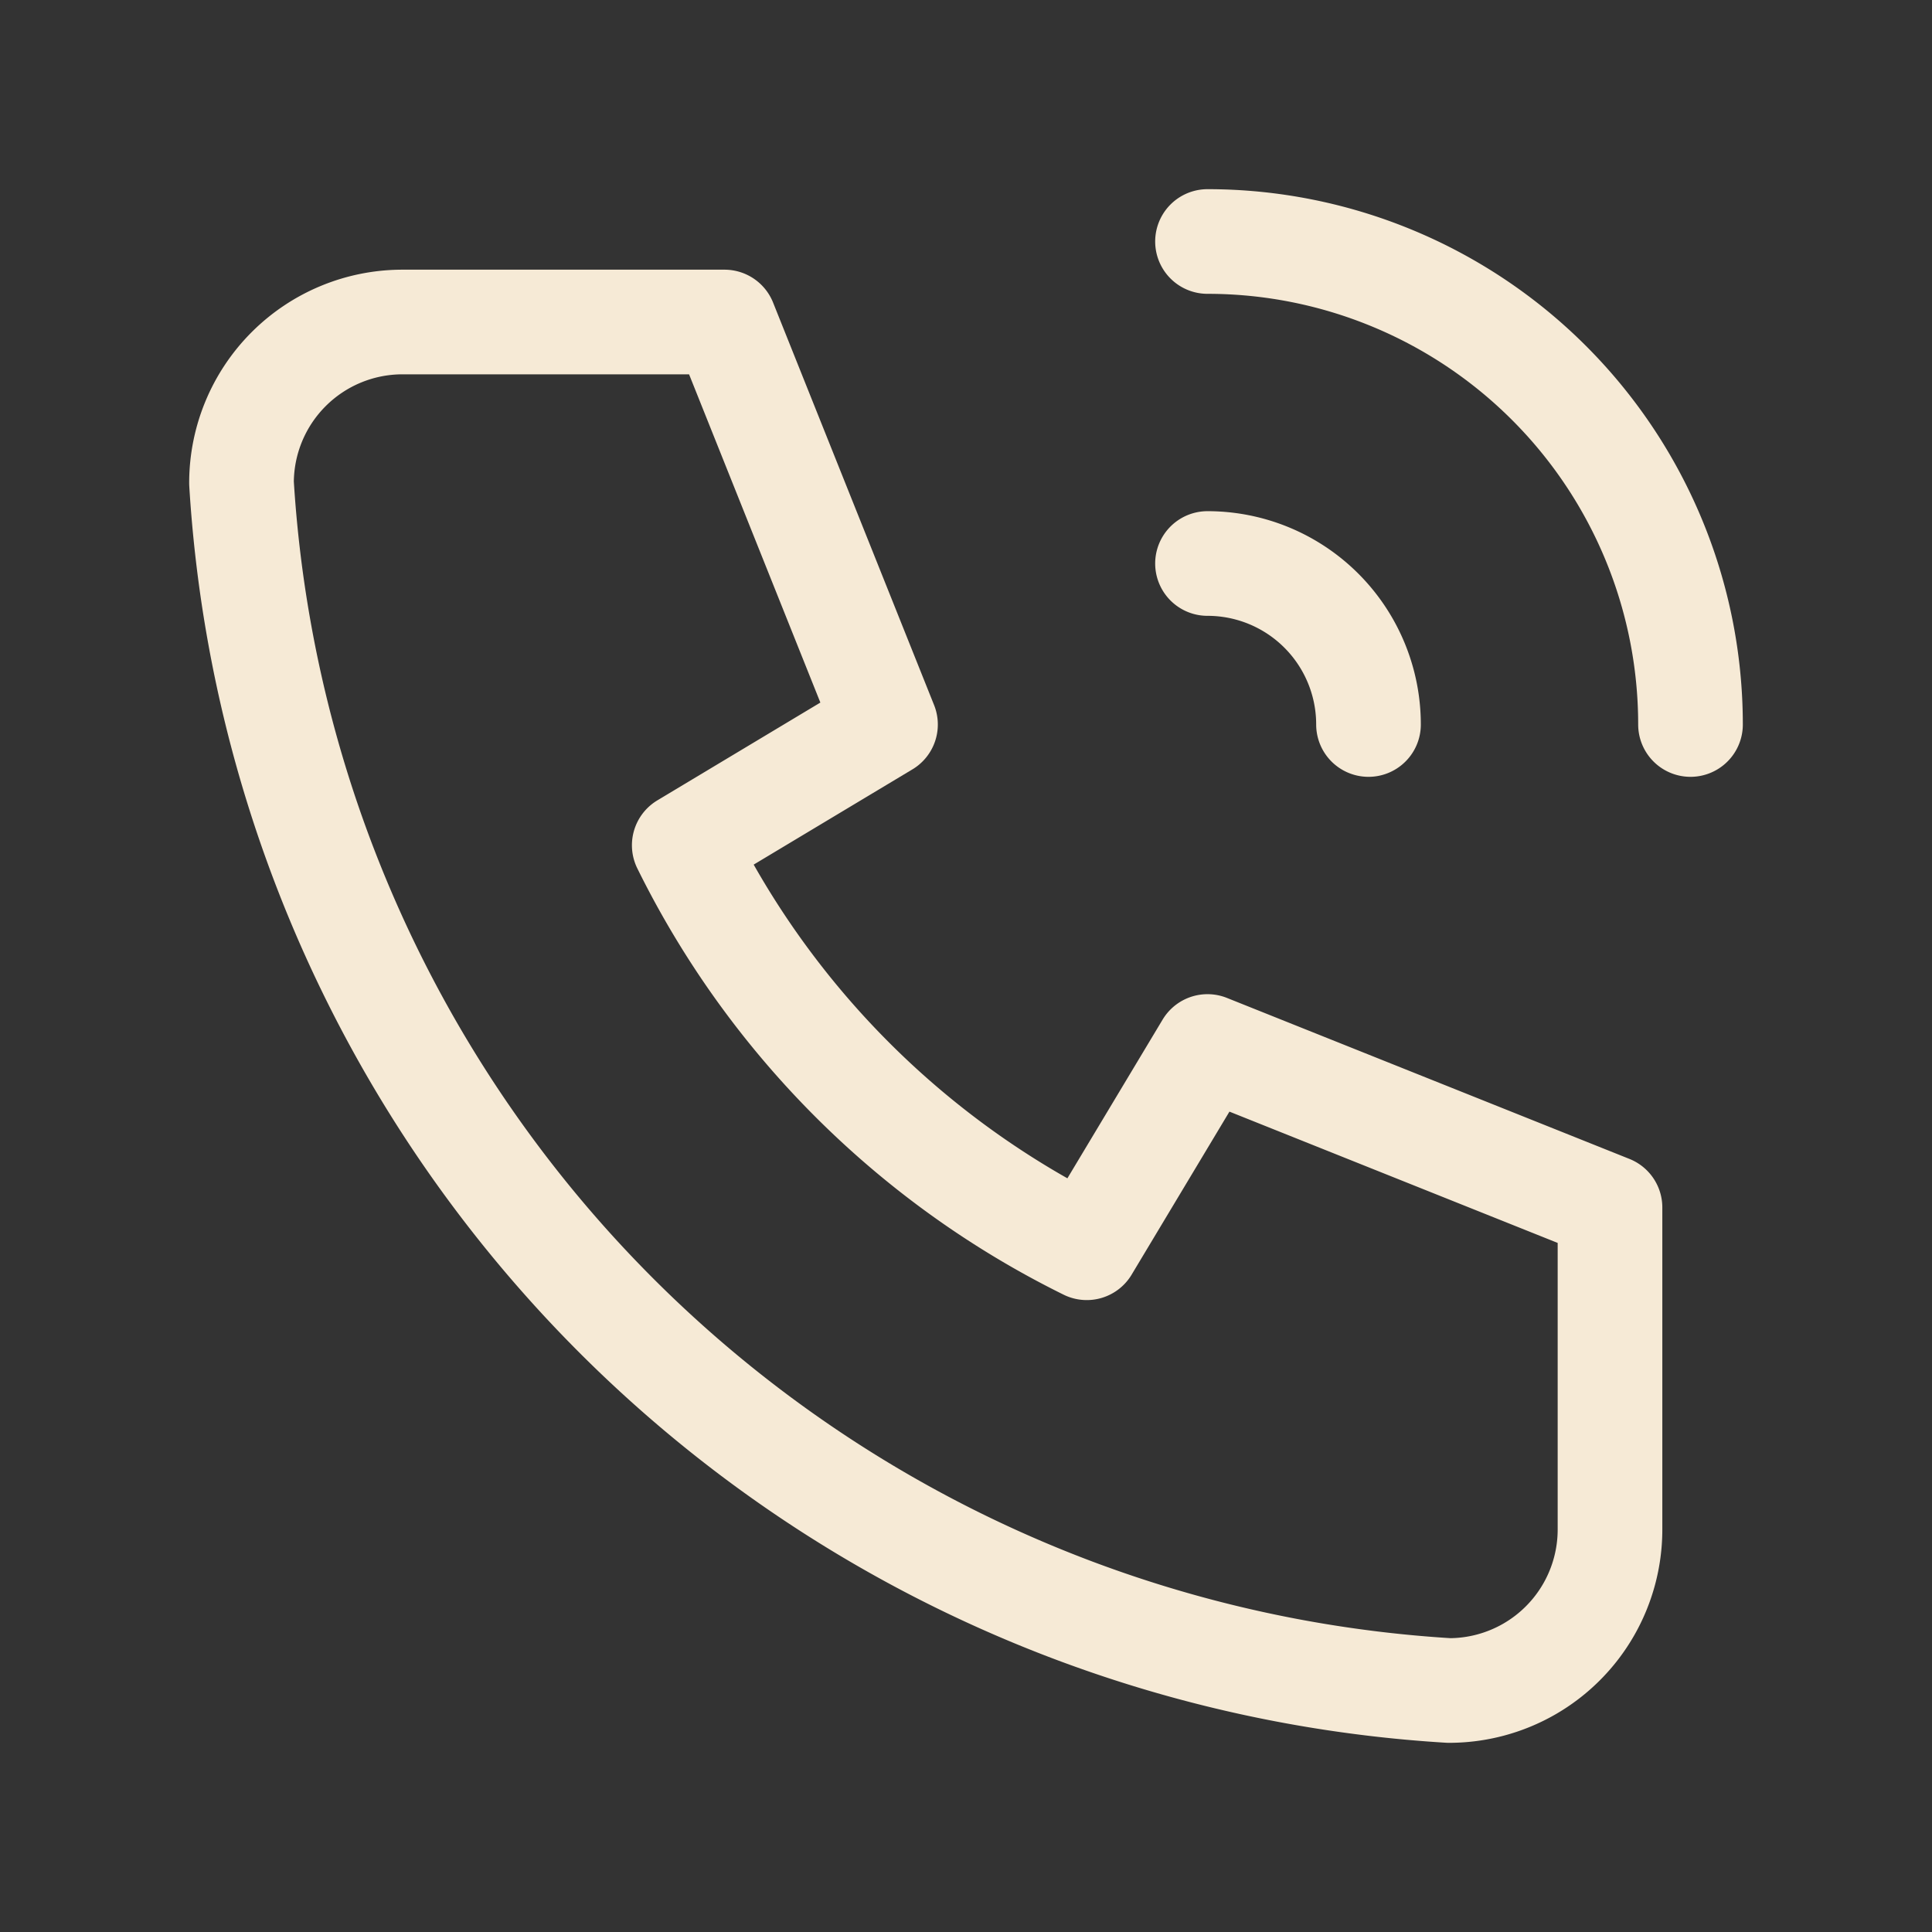<!--
category: Devices
tags: [ring, mobile, conversation, answer, dial, landline]
version: "1.0"
unicode: "eb05"
-->
<svg
    xmlns="http://www.w3.org/2000/svg"
    width="32"
    height="32"
    viewBox="0 0 24 24"
    fill="none"
    stroke="#f6ead6"
    stroke-width="1.3"
    stroke-linecap="round"
    stroke-linejoin="round"
>
    <rect x="0" y="0" width="24" height="24" fill="#333333" stroke="none"/>
    <path
        d="M5 4h4l2 5l-2.5 1.5a11 11 0 0 0 5 5l1.5 -2.5l5 2v4a2 2 0 0 1 -2 2a16 16 0 0 1 -15 -15a2 2 0 0 1 2 -2" />
    <path d="M15 7a2 2 0 0 1 2 2" />
    <path d="M15 3a6 6 0 0 1 6 6" />
</svg>